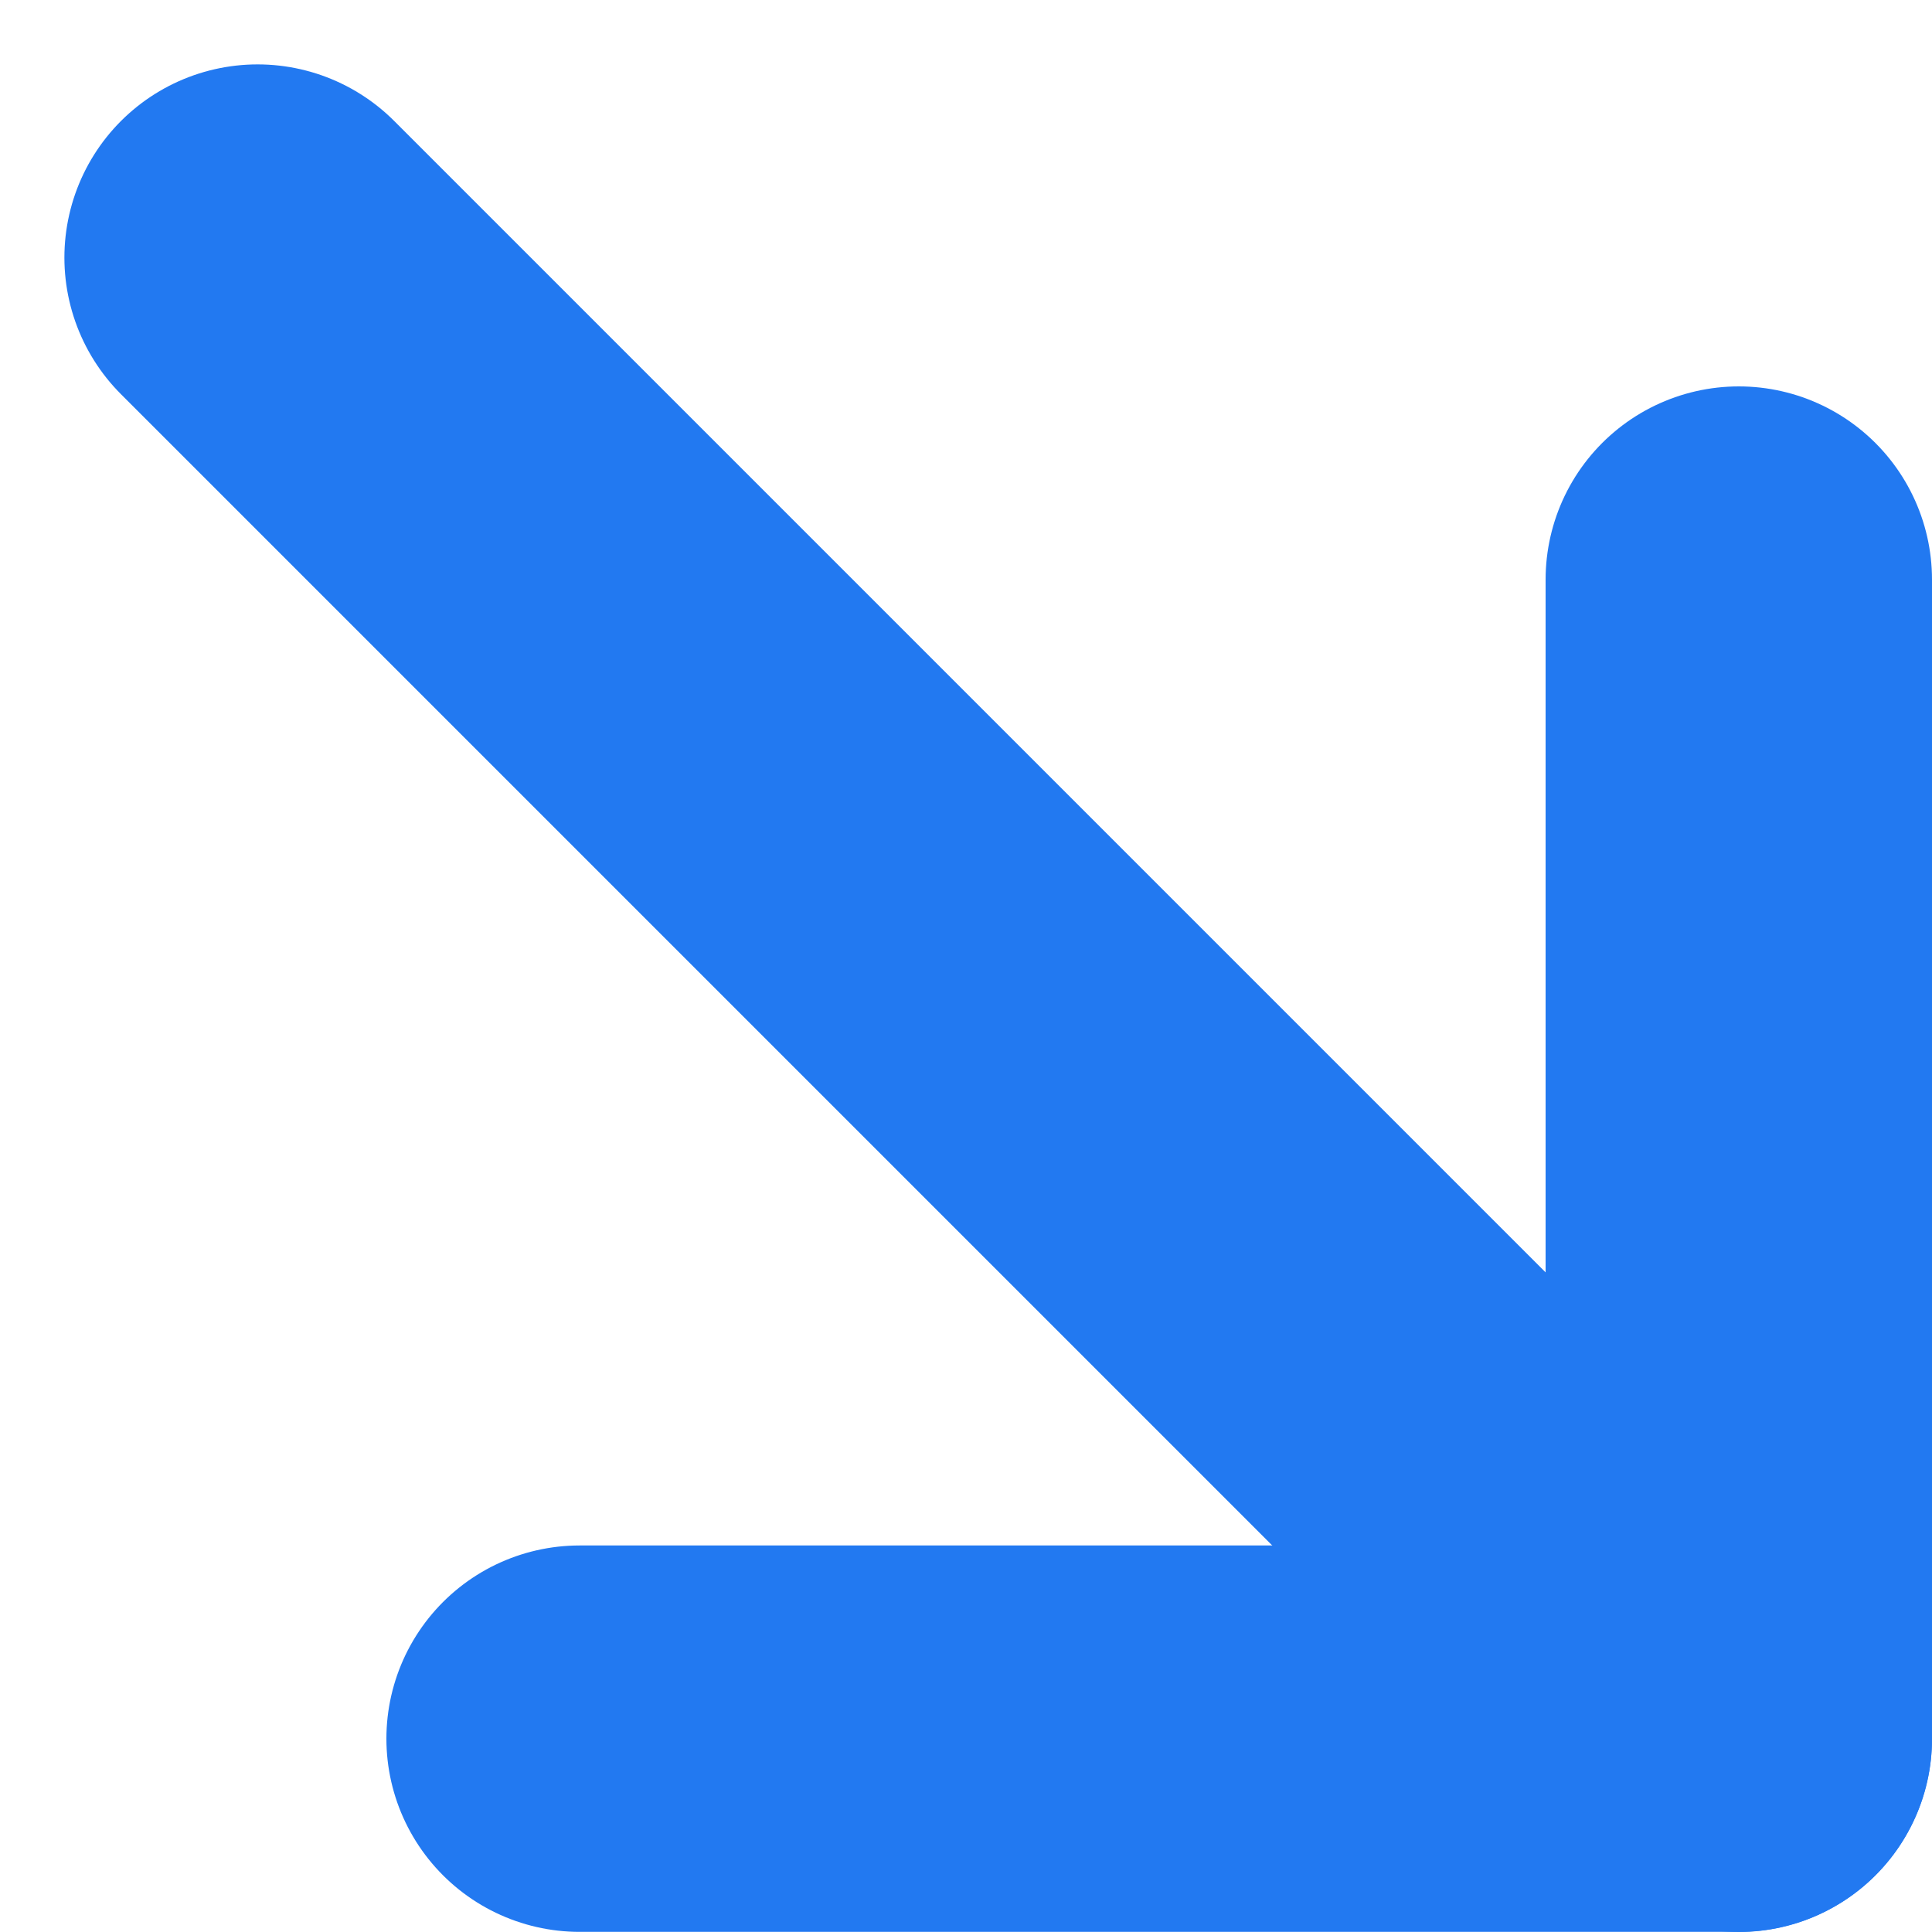 <svg width="15" height="15" viewBox="0 0 15 15" fill="none" xmlns="http://www.w3.org/2000/svg">
<path d="M2 2L13.5 13.5" stroke="#2279F1" stroke-width="3" stroke-linecap="round"/>
<path d="M13.5 4.5L13.5 13.499L4.5 13.499" stroke="#2279F1" stroke-width="3" stroke-linecap="round" stroke-linejoin="round"/>
</svg>
